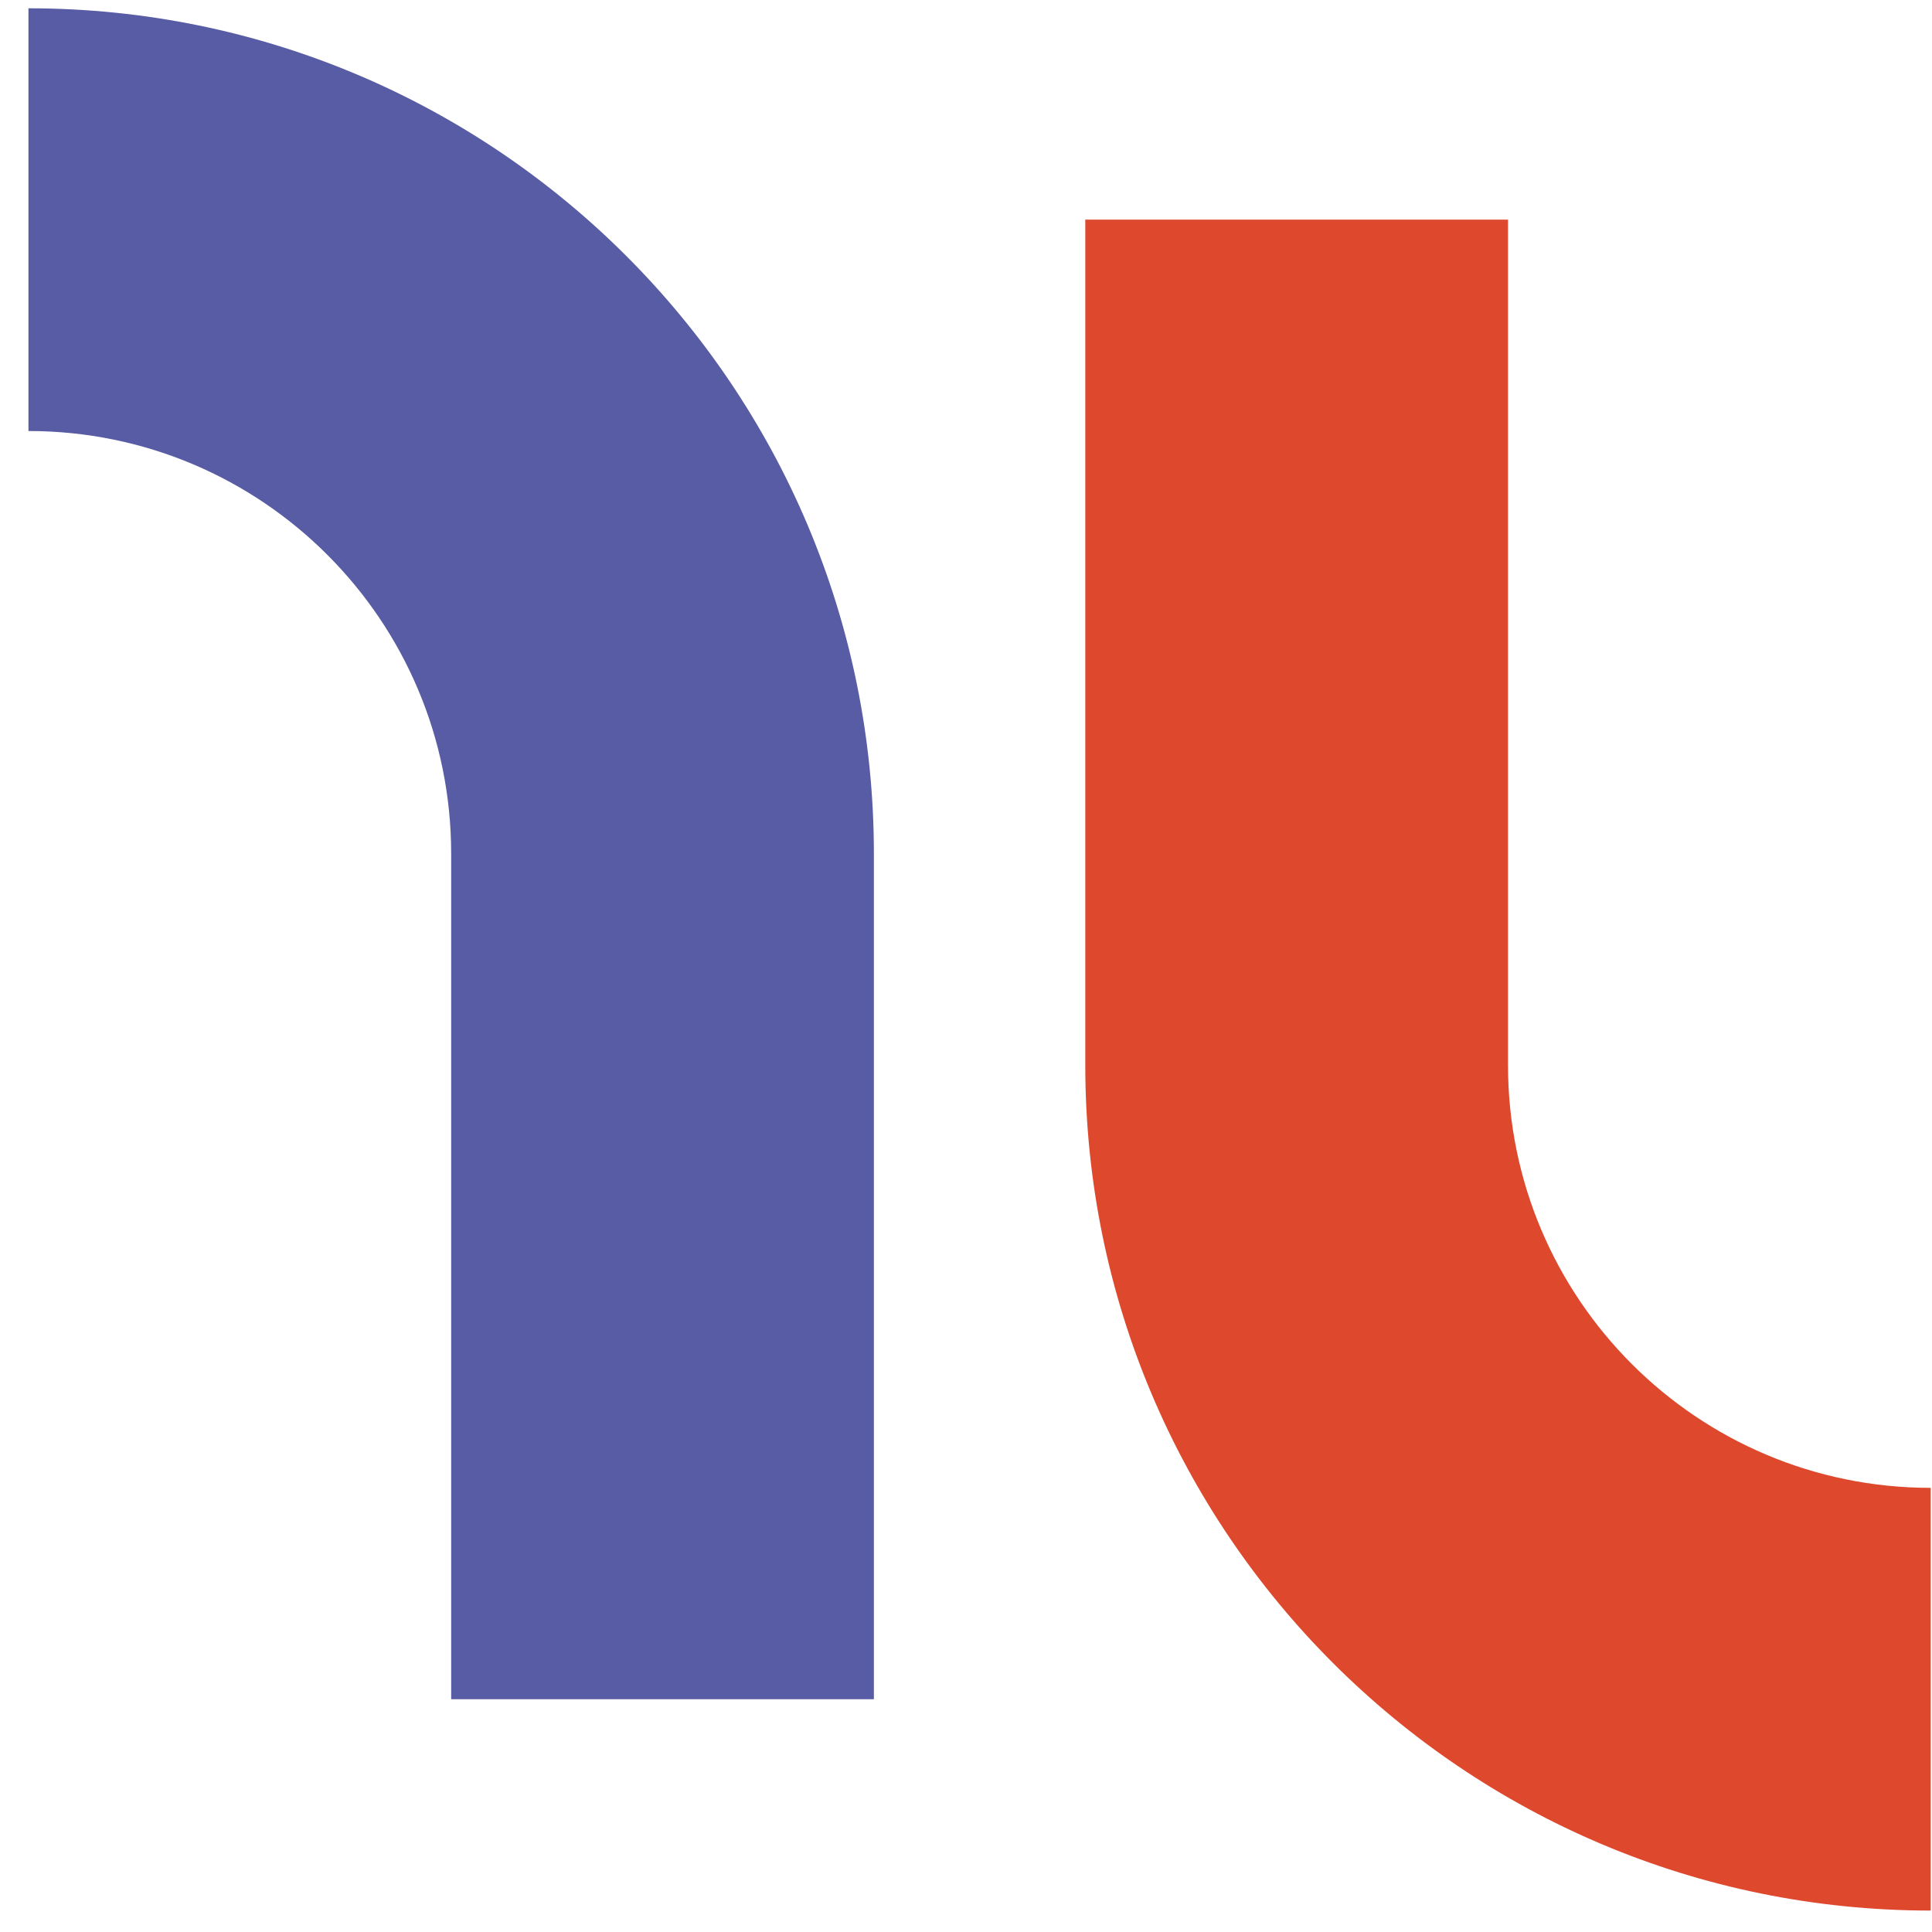 <svg width="65" height="65" viewBox="0 0 65 65" fill="none" xmlns="http://www.w3.org/2000/svg">
<path fill-rule="evenodd" clip-rule="evenodd" d="M64.957 50.057L64.957 50.057L64.957 64.279L64.957 64.279C49.248 64.279 36.513 51.544 36.513 35.834L36.513 35.834L36.513 7.39L50.735 7.39L50.735 35.834L50.735 35.834C50.735 43.689 57.102 50.057 64.957 50.057Z" fill="#DE492E"/>
<path fill-rule="evenodd" clip-rule="evenodd" d="M0.957 14.501H0.957V0.279H0.957C16.666 0.279 29.401 13.014 29.401 28.723L29.401 28.723V57.168H15.179V28.723L15.179 28.723C15.179 20.869 8.812 14.501 0.957 14.501Z" fill="#585CA4"/>
</svg>
